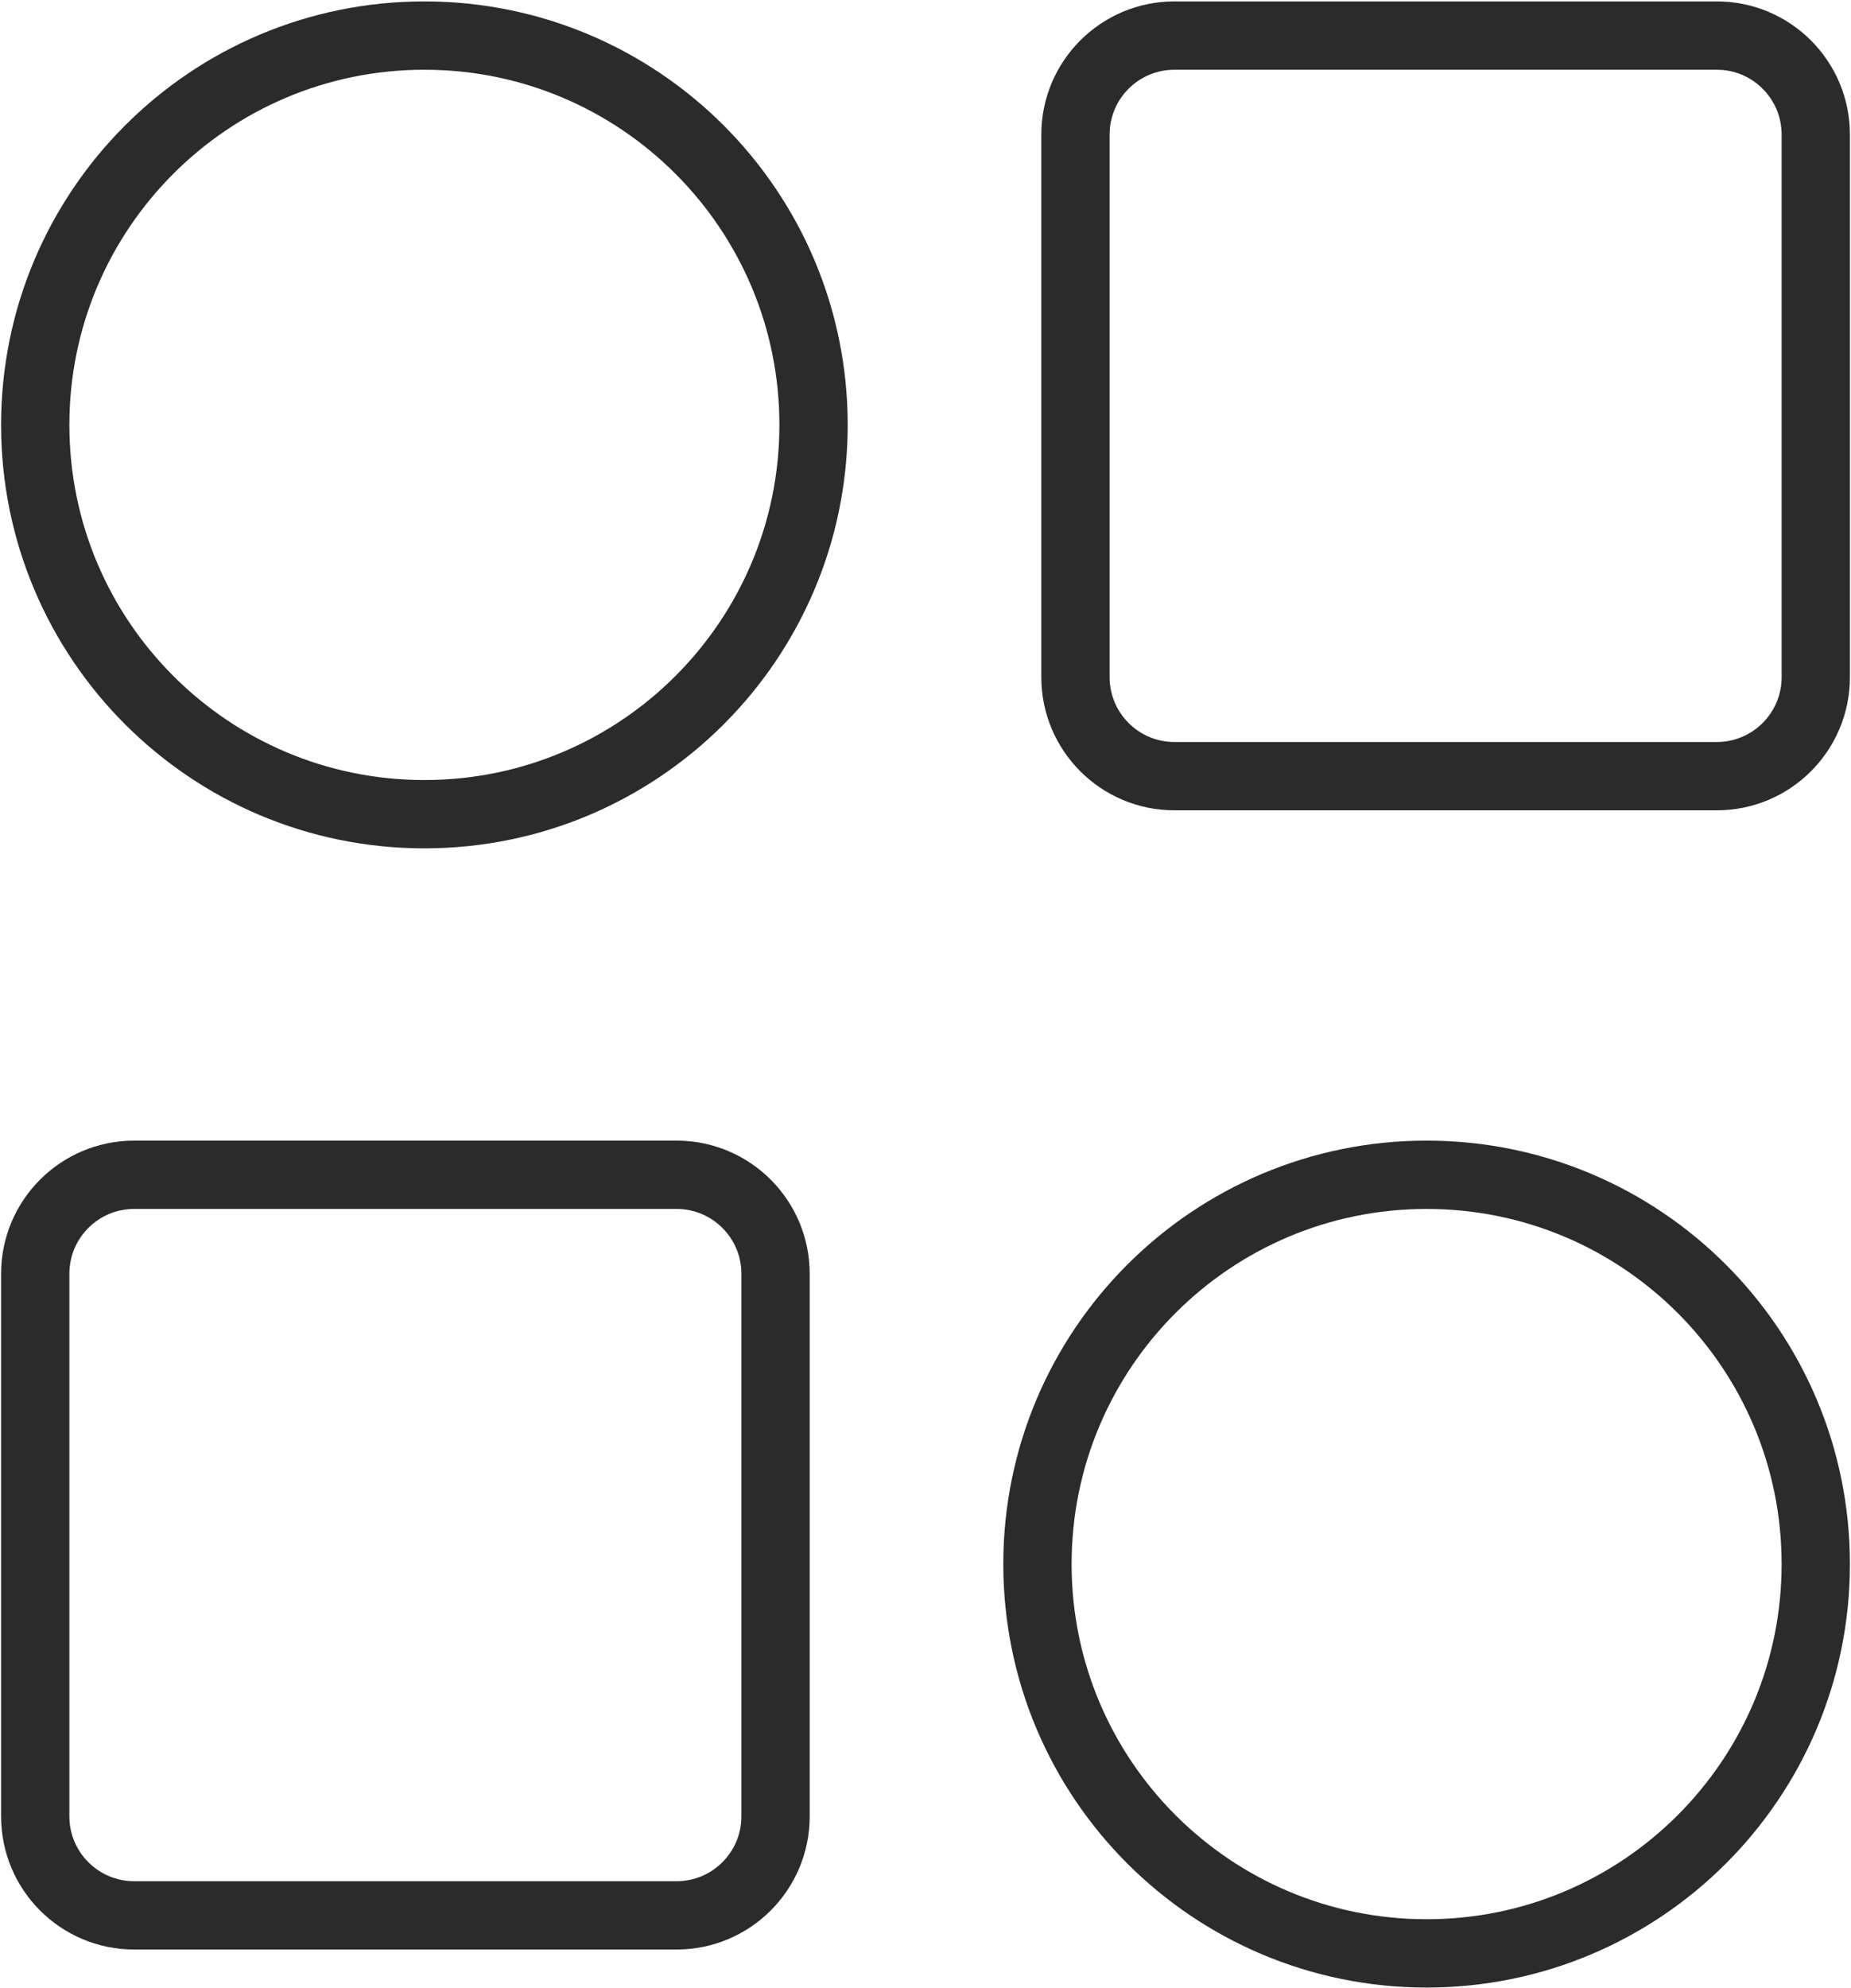 <svg width="786" height="844" viewBox="0 0 786 844" fill="none" xmlns="http://www.w3.org/2000/svg">
<g clip-path="url(#clip0_2189_21069)">
<path d="M180.21 345.6C271.475 345.6 345.46 271.615 345.46 180.35C345.46 89.085 271.475 15.1 180.21 15.1C88.945 15.1 14.96 89.085 14.96 180.35C14.96 271.615 88.945 345.6 180.21 345.6Z" stroke="#2B2B2B" stroke-width="29" stroke-miterlimit="10"/>
<path d="M729.01 15.1H498.71C475.498 15.1 456.68 33.917 456.68 57.13V287.43C456.68 310.642 475.498 329.46 498.71 329.46H729.01C752.223 329.46 771.04 310.642 771.04 287.43V57.13C771.04 33.917 752.223 15.1 729.01 15.1Z" stroke="#2B2B2B" stroke-width="29" stroke-miterlimit="10"/>
<path d="M605.79 829.16C697.055 829.16 771.04 755.175 771.04 663.91C771.04 572.645 697.055 498.66 605.79 498.66C514.525 498.66 440.54 572.645 440.54 663.91C440.54 755.175 514.525 829.16 605.79 829.16Z" stroke="#2B2B2B" stroke-width="29" stroke-miterlimit="10"/>
<path d="M56.99 813.02H287.29C310.502 813.02 329.32 794.203 329.32 770.99L329.32 540.69C329.32 517.477 310.502 498.66 287.29 498.66L56.99 498.66C33.777 498.66 14.96 517.477 14.96 540.69L14.96 770.99C14.96 794.203 33.777 813.02 56.99 813.02Z" stroke="#2B2B2B" stroke-width="29" stroke-miterlimit="10"/>
</g>
<defs>
<clipPath id="clip0_2189_21069">
<rect width="786" height="844" fill="white"/>
</clipPath>
</defs>
</svg>
